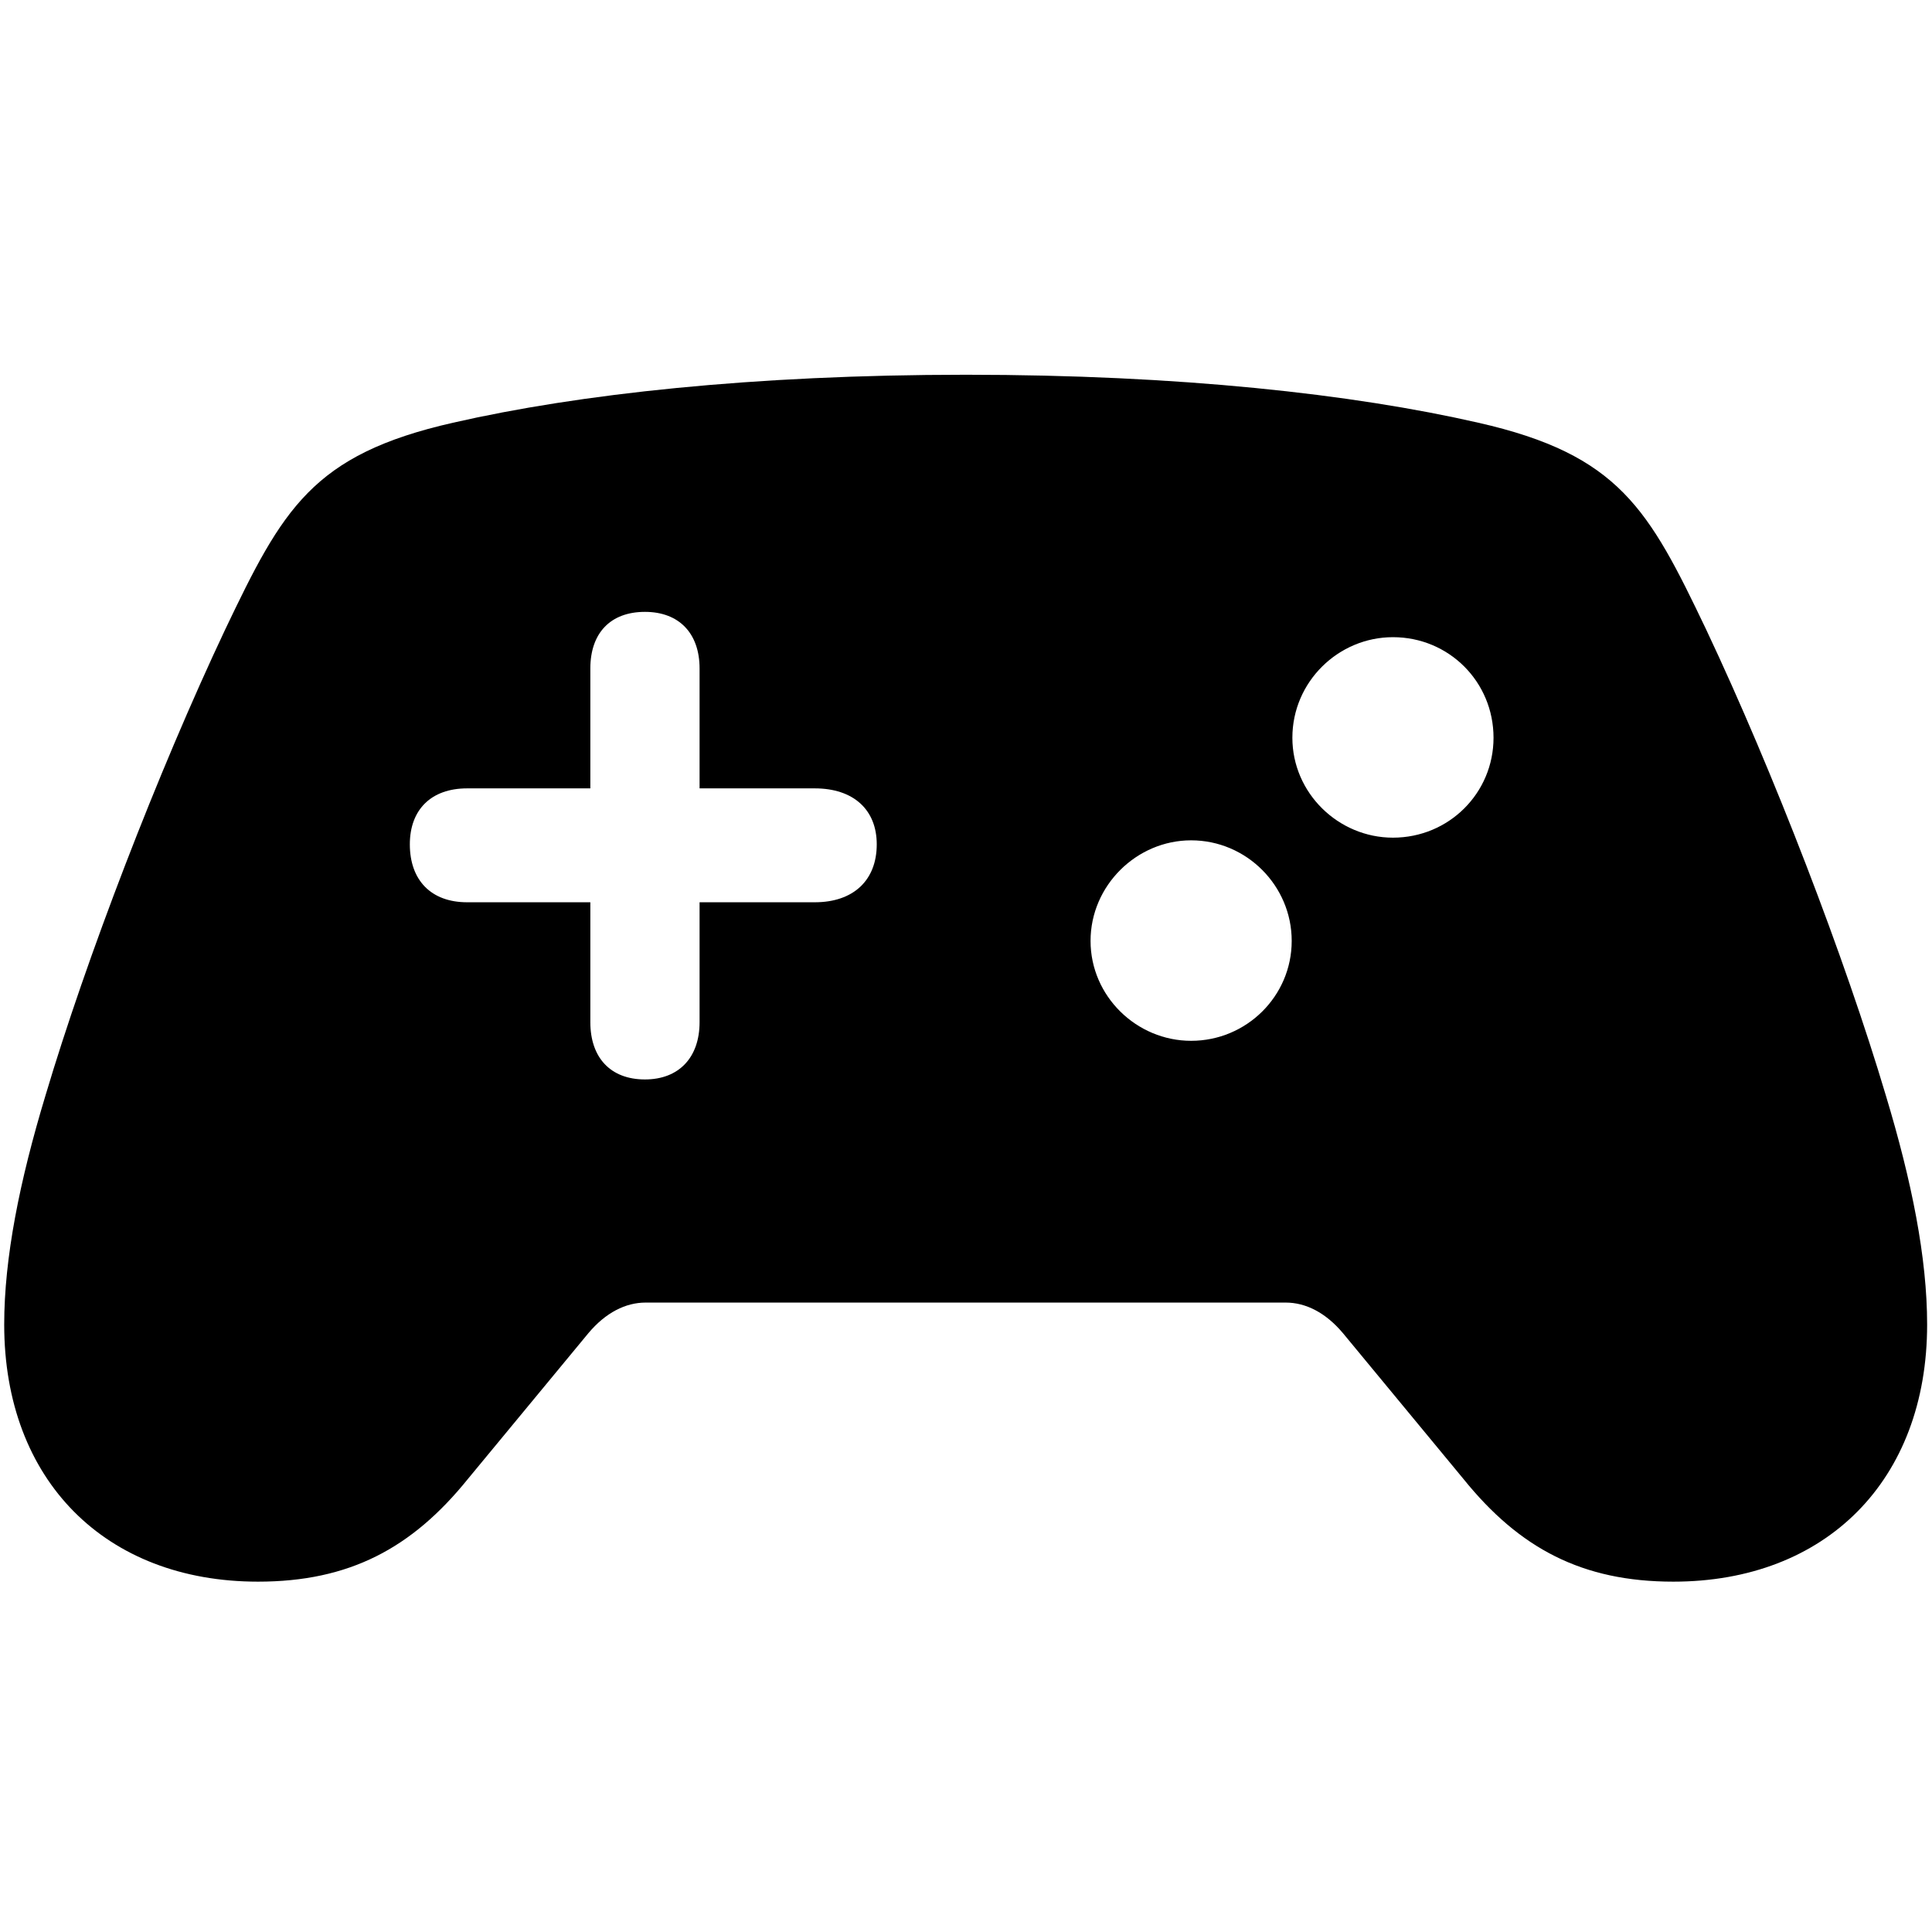 <svg xmlns="http://www.w3.org/2000/svg" width="512" height="512" fill="currentColor" viewBox="0 0 512 512">
  <path d="M68.366 419.155c-40.422 0-67.252-26.83-67.252-68.134 0-17.651 4.06-37.95 10.944-60.721 10.767-36.185 29.654-85.432 47.659-123.559 15.18-31.773 22.947-46.247 60.367-54.72 33.185-7.59 79.432-12.709 135.916-12.709 56.484 0 102.554 5.119 135.739 12.709 37.421 8.473 45.188 22.947 60.368 54.72 18.004 38.127 36.891 87.374 47.658 123.559 6.884 22.771 10.944 43.07 10.944 60.721 0 41.304-26.83 68.134-67.251 68.134-24.183 0-40.775-8.825-55.602-27.183l-31.949-38.656c-4.59-5.472-9.885-8.12-15.18-8.12h-169.63c-5.295 0-10.591 2.648-15.18 8.12l-31.949 38.656c-14.827 18.358-31.42 27.183-55.602 27.183Zm40.245-195.4c0 9.531 5.649 15.356 15.18 15.356h32.655v31.773c0 9.355 5.296 15.18 14.474 15.18 9.003 0 14.475-5.825 14.475-15.18v-31.773h30.536c10.238 0 16.416-5.825 16.416-15.356 0-9.179-6.178-14.828-16.416-14.828h-30.536v-31.772c0-9.355-5.472-15.004-14.475-15.004-9.178 0-14.474 5.649-14.474 15.004v31.772h-32.655c-9.531 0-15.18 5.649-15.18 14.828Zm260.534-1.765c14.827 0 26.654-11.827 26.654-26.478 0-14.827-11.827-26.653-26.654-26.653-14.474 0-26.653 11.826-26.653 26.653 0 14.651 12.179 26.478 26.653 26.478Zm-53.483 53.836c14.65 0 26.653-11.826 26.653-26.477s-12.003-26.653-26.653-26.653c-14.474 0-26.654 12.002-26.654 26.653 0 14.651 12.18 26.477 26.654 26.477Z"/>
</svg>
